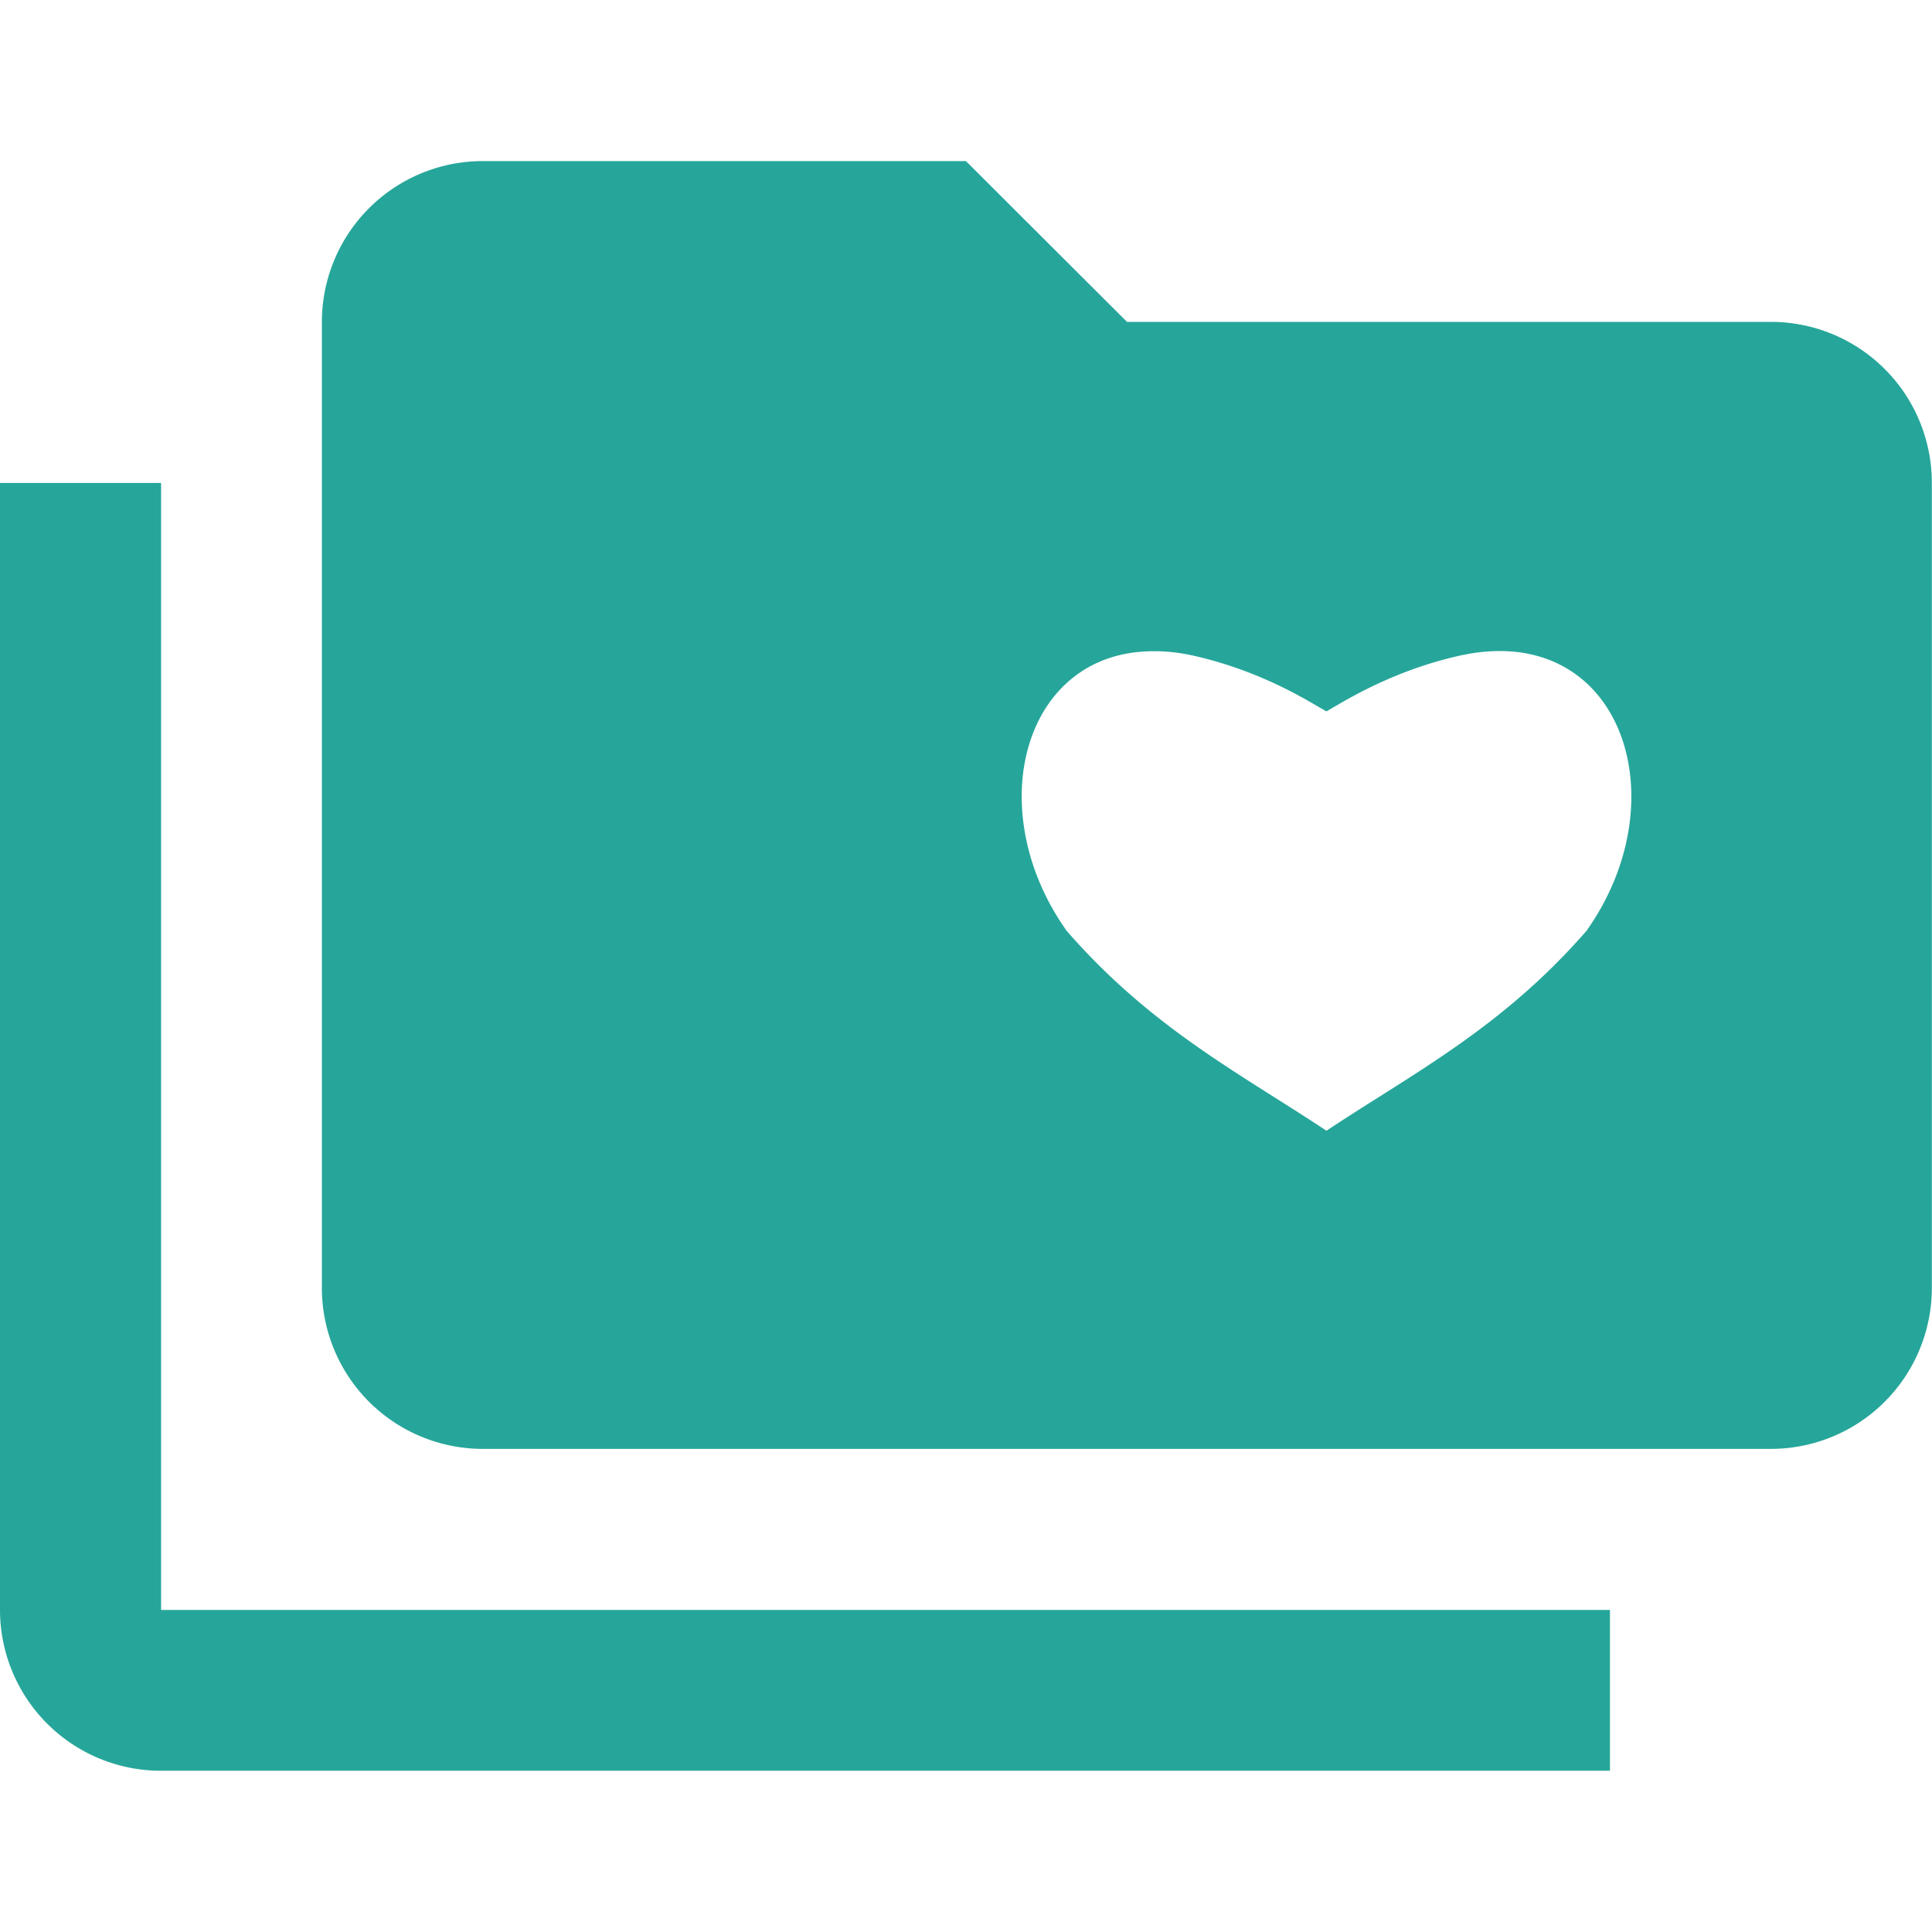 <?xml version="1.0" encoding="UTF-8" standalone="no"?>
<svg
   xmlns:dc="http://purl.org/dc/elements/1.1/"
   xmlns:cc="http://creativecommons.org/ns#"
   xmlns:rdf="http://www.w3.org/1999/02/22-rdf-syntax-ns#"
   xmlns:svg="http://www.w3.org/2000/svg"
   xmlns="http://www.w3.org/2000/svg"
   xmlns:sodipodi="http://sodipodi.sourceforge.net/DTD/sodipodi-0.dtd"
   xmlns:inkscape="http://www.inkscape.org/namespaces/inkscape"
   version="1.1"
   width="13px"
   height="13px"
   fill="#26A69A"
   viewBox="0 0 24 24"
   id="svg68"
   sodipodi:docname="toolWindowFiles.svg"
   inkscape:version="0.92.3 (unknown)">
  <defs
     id="defs72" />
  <sodipodi:namedview
     pagecolor="#ffffff"
     bordercolor="#666666"
     borderopacity="1"
     objecttolerance="10"
     gridtolerance="10"
     guidetolerance="10"
     inkscape:pageopacity="0"
     inkscape:pageshadow="2"
     inkscape:window-width="863"
     inkscape:window-height="491"
     id="namedview70"
     showgrid="false"
     inkscape:zoom="18.153846"
     inkscape:cx="7.4006712"
     inkscape:cy="7.9585951"
     inkscape:window-x="67"
     inkscape:window-y="27"
     inkscape:window-maximized="0"
     inkscape:current-layer="svg68" />
  <path
     style="stroke-width:0.542"
     d="M 3.25 1.084 A 1.083 1.083 0 0 0 2.166 2.166 L 2.166 8.666 A 1.083 1.083 0 0 0 3.25 9.75 L 11.916 9.75 A 1.083 1.083 0 0 0 13 8.666 L 13 3.25 A 1.083 1.083 0 0 0 11.916 2.166 L 7.584 2.166 L 6.5 1.084 L 3.25 1.084 z M 0 3.25 L 0 5.959 L 0 10.834 A 1.083 1.083 0 0 0 1.084 11.916 L 10.834 11.916 L 10.834 10.834 L 1.084 10.834 L 1.084 3.25 L 0 3.25 z M 7.664 4.387 C 7.778 4.376 7.904 4.383 8.039 4.414 C 8.509 4.521 8.83 4.735 8.926 4.787 C 9.021 4.735 9.344 4.521 9.814 4.414 C 10.898 4.167 11.315 5.362 10.676 6.264 C 10.105 6.919 9.511 7.221 8.926 7.609 C 8.341 7.221 7.749 6.919 7.178 6.264 C 6.618 5.475 6.867 4.462 7.664 4.387 z "
     transform="scale(1.846)"
     id="path66" />
</svg>
